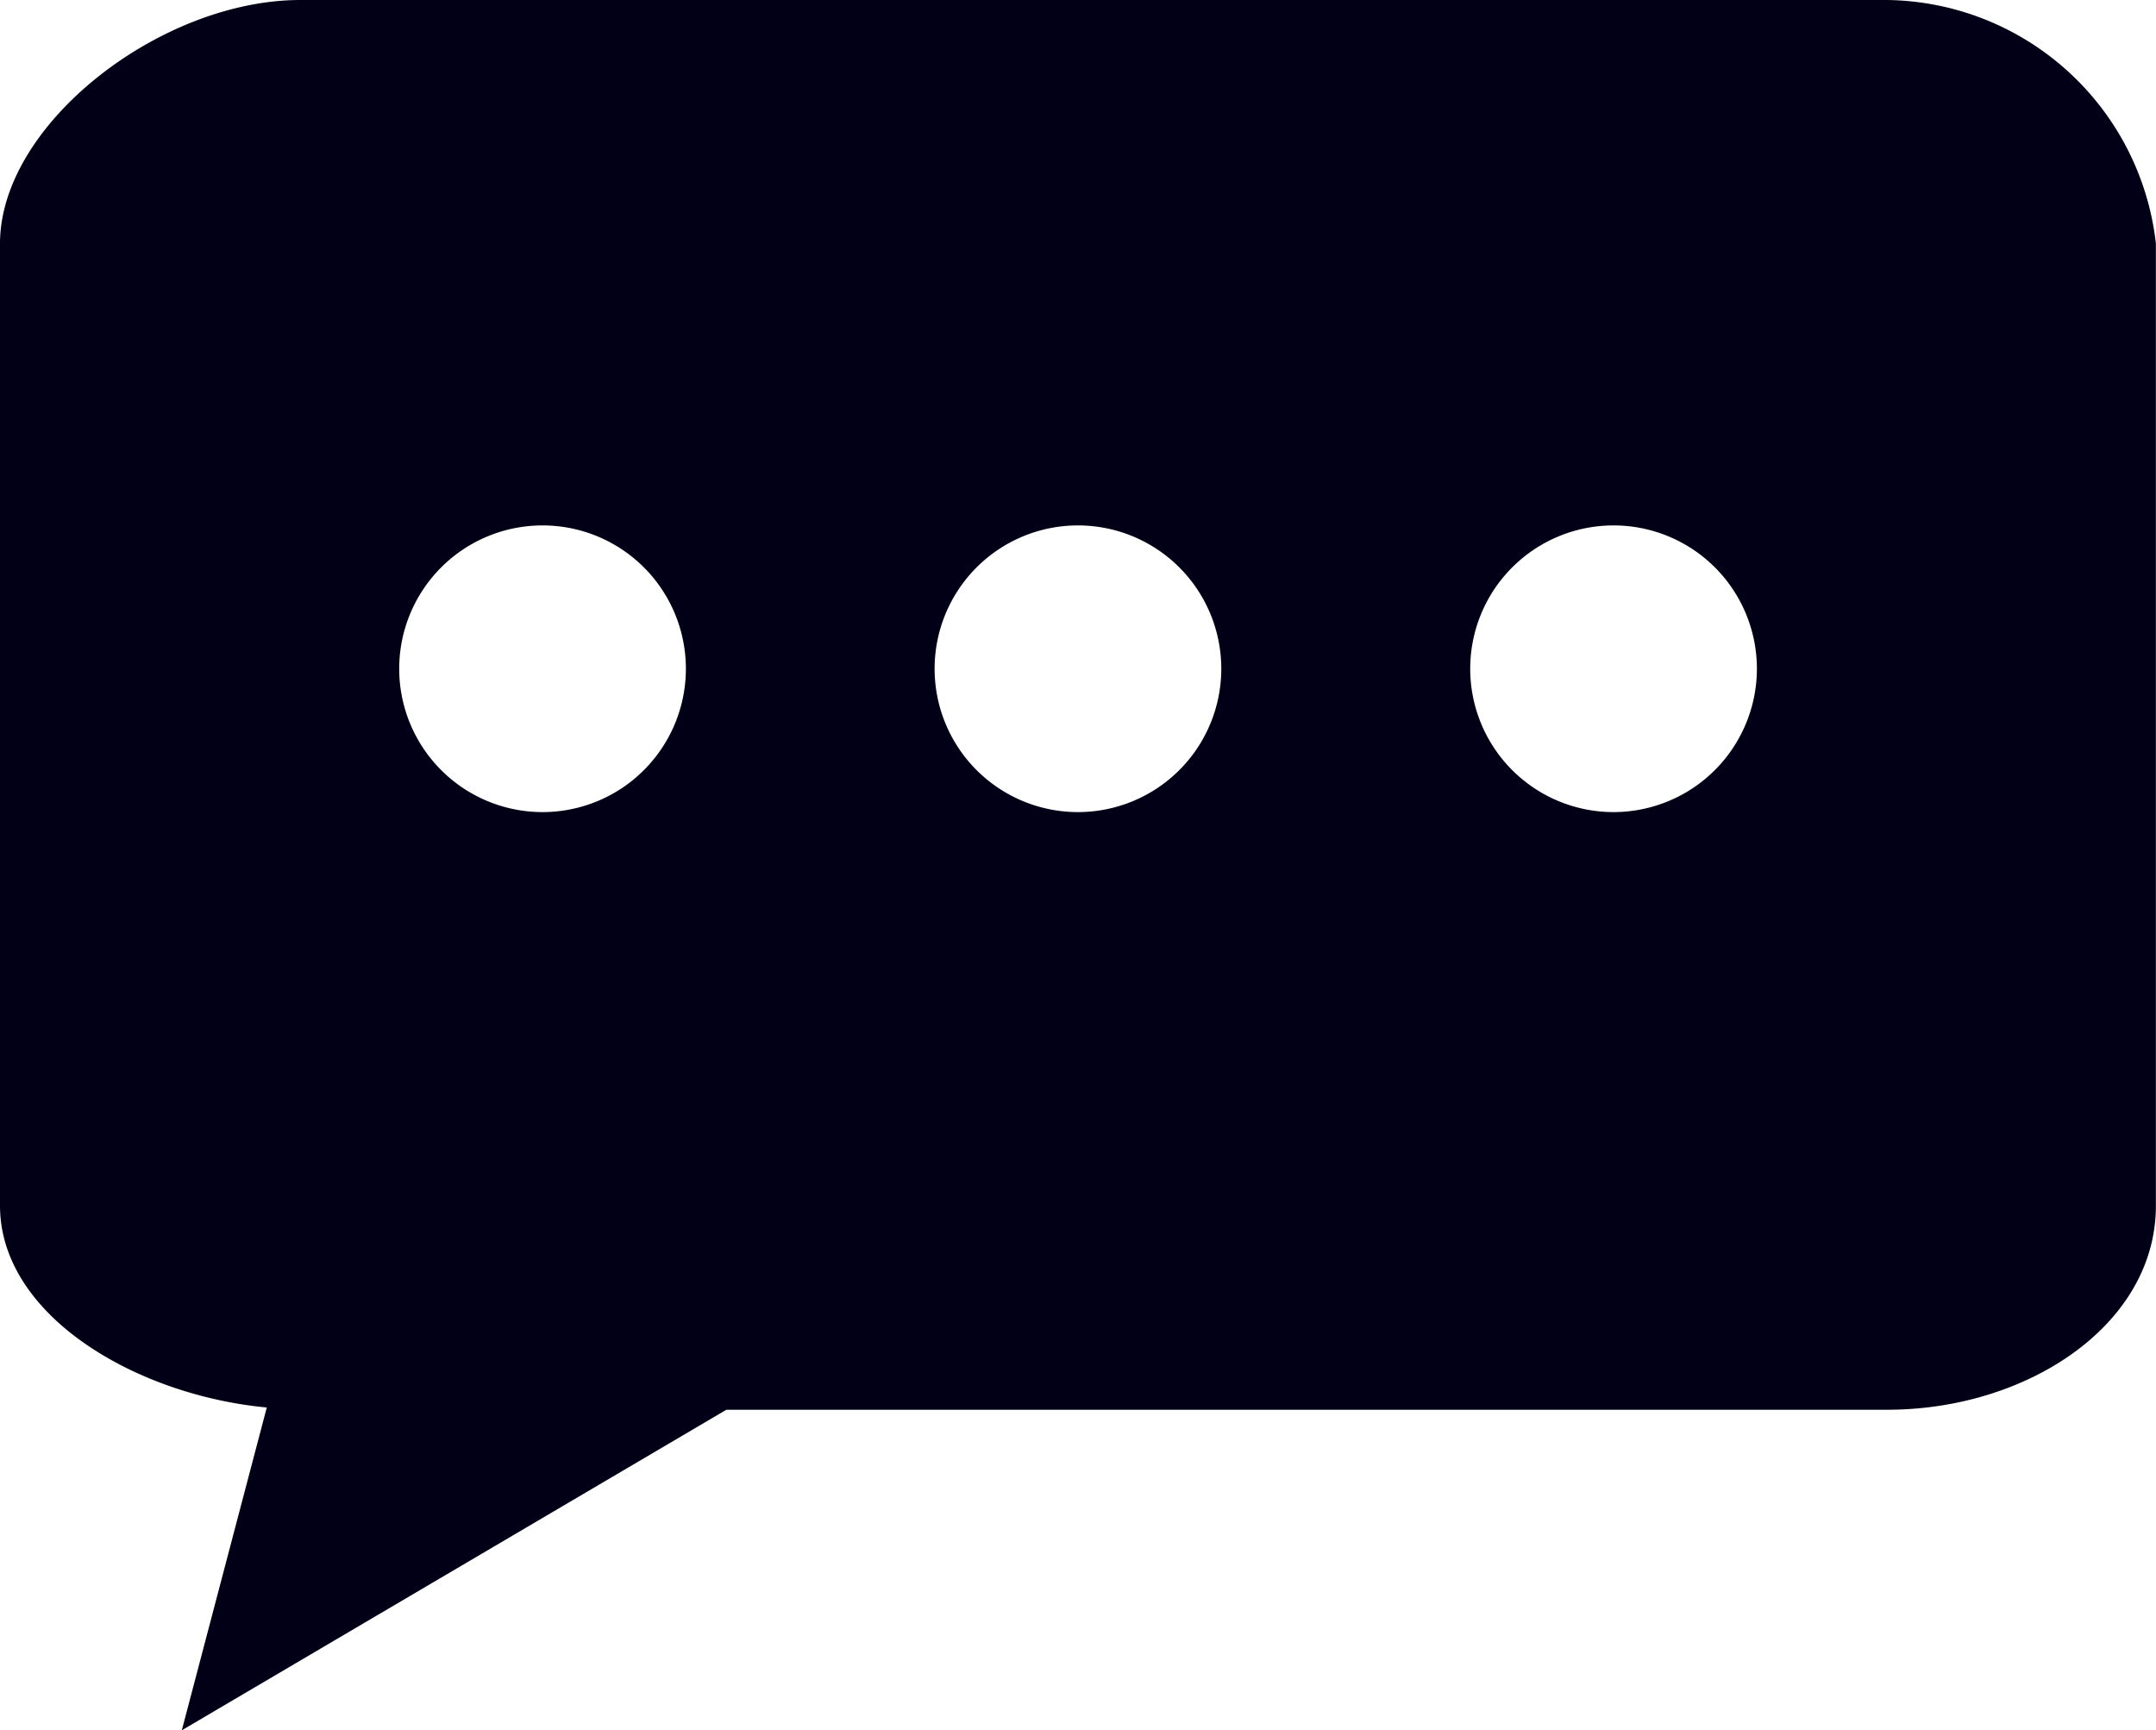<svg xmlns="http://www.w3.org/2000/svg" width="21.133" height="16.958" viewBox="0 0 21.133 16.958">
  <path id="Path_13096" data-name="Path 13096" d="M18.5,3.24H2.944C1.575,3.24,0,4.456,0,5.628v9.429c0,1.079,1.335,1.859,2.615,1.979L1.782,20.2,7.12,17.058H18.5c1.369,0,2.632-.83,2.632-2V5.628A2.687,2.687,0,0,0,18.5,3.24ZM5.317,11.2A1.405,1.405,0,1,1,6.723,9.794,1.405,1.405,0,0,1,5.317,11.2Zm5.249,0a1.405,1.405,0,1,1,1.405-1.405A1.405,1.405,0,0,1,10.567,11.2Zm5.25,0a1.405,1.405,0,1,1,1.405-1.405A1.406,1.406,0,0,1,15.816,11.2Z" transform="translate(0 -3.24)" fill="#020016"/>
</svg>
